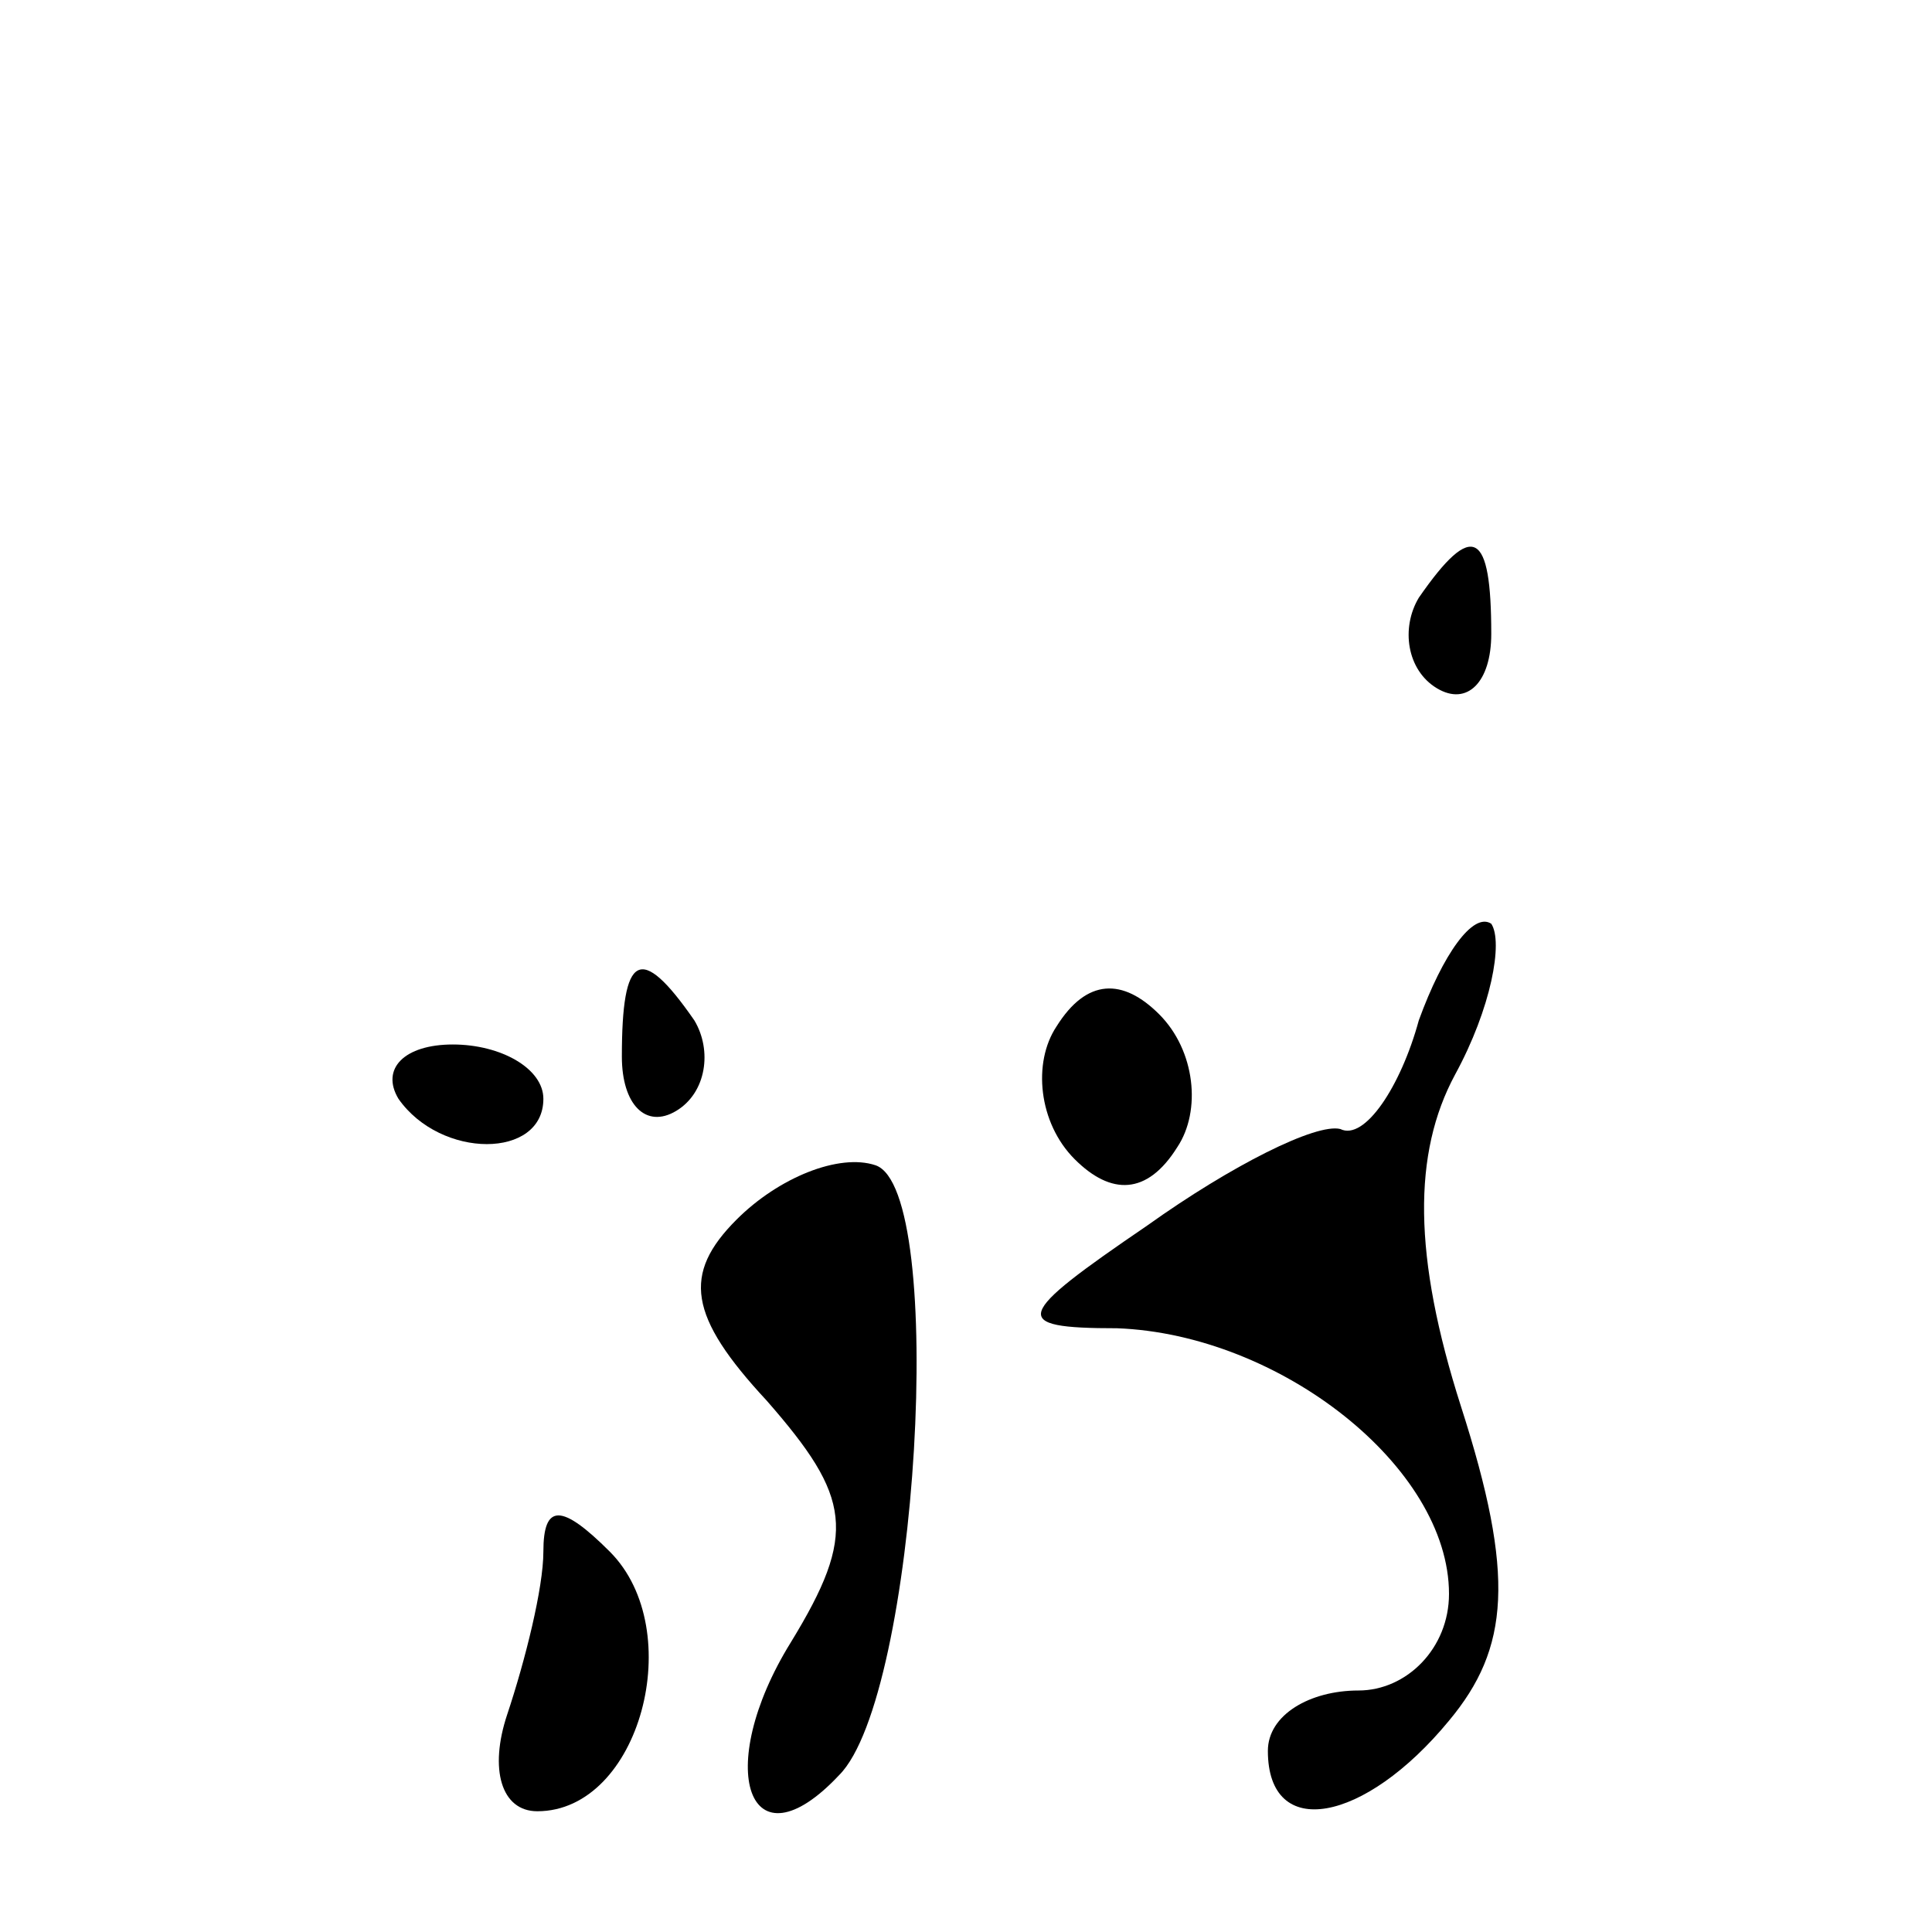 <?xml version="1.0" standalone="no"?>
<!DOCTYPE svg PUBLIC "-//W3C//DTD SVG 20010904//EN"
 "http://www.w3.org/TR/2001/REC-SVG-20010904/DTD/svg10.dtd">
<svg version="1.0" xmlns="http://www.w3.org/2000/svg"
 width="32pt" height="32pt" viewBox="0 0 32 32"
 preserveAspectRatio="xMidYMid meet">
<g transform="translate(0,32) scale(0.1,-0.1)"
fill="#000000" stroke="none">
<path fill="#000000" stroke="none" d="M235 221 c-3 -5 -2 -12 3 -15 5 -3 9 1
9 9 0 17 -3 19 -12 6z"/>
<path fill="#000000" stroke="none" d="M235 151 c-3 -11 -9 -20 -13 -18 -4 1
-18 -6 -32 -16 -22 -15 -23 -17 -5 -17 27 -1 55 -23 55 -44 0 -9 -7 -16 -15
-16 -8 0 -15 -4 -15 -10 0 -15 16 -12 30 5 10 12 11 24 2 52 -8 25 -8 42 -1
55 6 11 8 22 6 25 -3 2 -8 -5 -12 -16z"/>
<path fill="#000000" stroke="none" d="M103 145 c0 -8 4 -12 9 -9 5 3 6 10 3
15 -9 13 -12 11 -12 -6z"/>
<path fill="#000000" stroke="none" d="M175 150 c-4 -6 -3 -16 3 -22 6 -6 12
-6 17 2 4 6 3 16 -3 22 -6 6 -12 6 -17 -2z"/>
<path fill="#000000" stroke="none" d="M66 138 c7 -10 24 -10 24 0 0 5 -7 9
-15 9 -8 0 -12 -4 -9 -9z"/>
<path fill="#000000" stroke="none" d="M122 118 c-9 -9 -8 -16 5 -30 14 -16
15 -22 4 -40 -13 -21 -7 -38 8 -22 13 13 18 97 6 101 -6 2 -16 -2 -23 -9z"/>
<path fill="#000000" stroke="none" d="M90 63 c0 -6 -3 -18 -6 -27 -3 -9 -1
-16 5 -16 17 0 25 30 12 43 -8 8 -11 8 -11 0z"/>
</g>
</svg>
